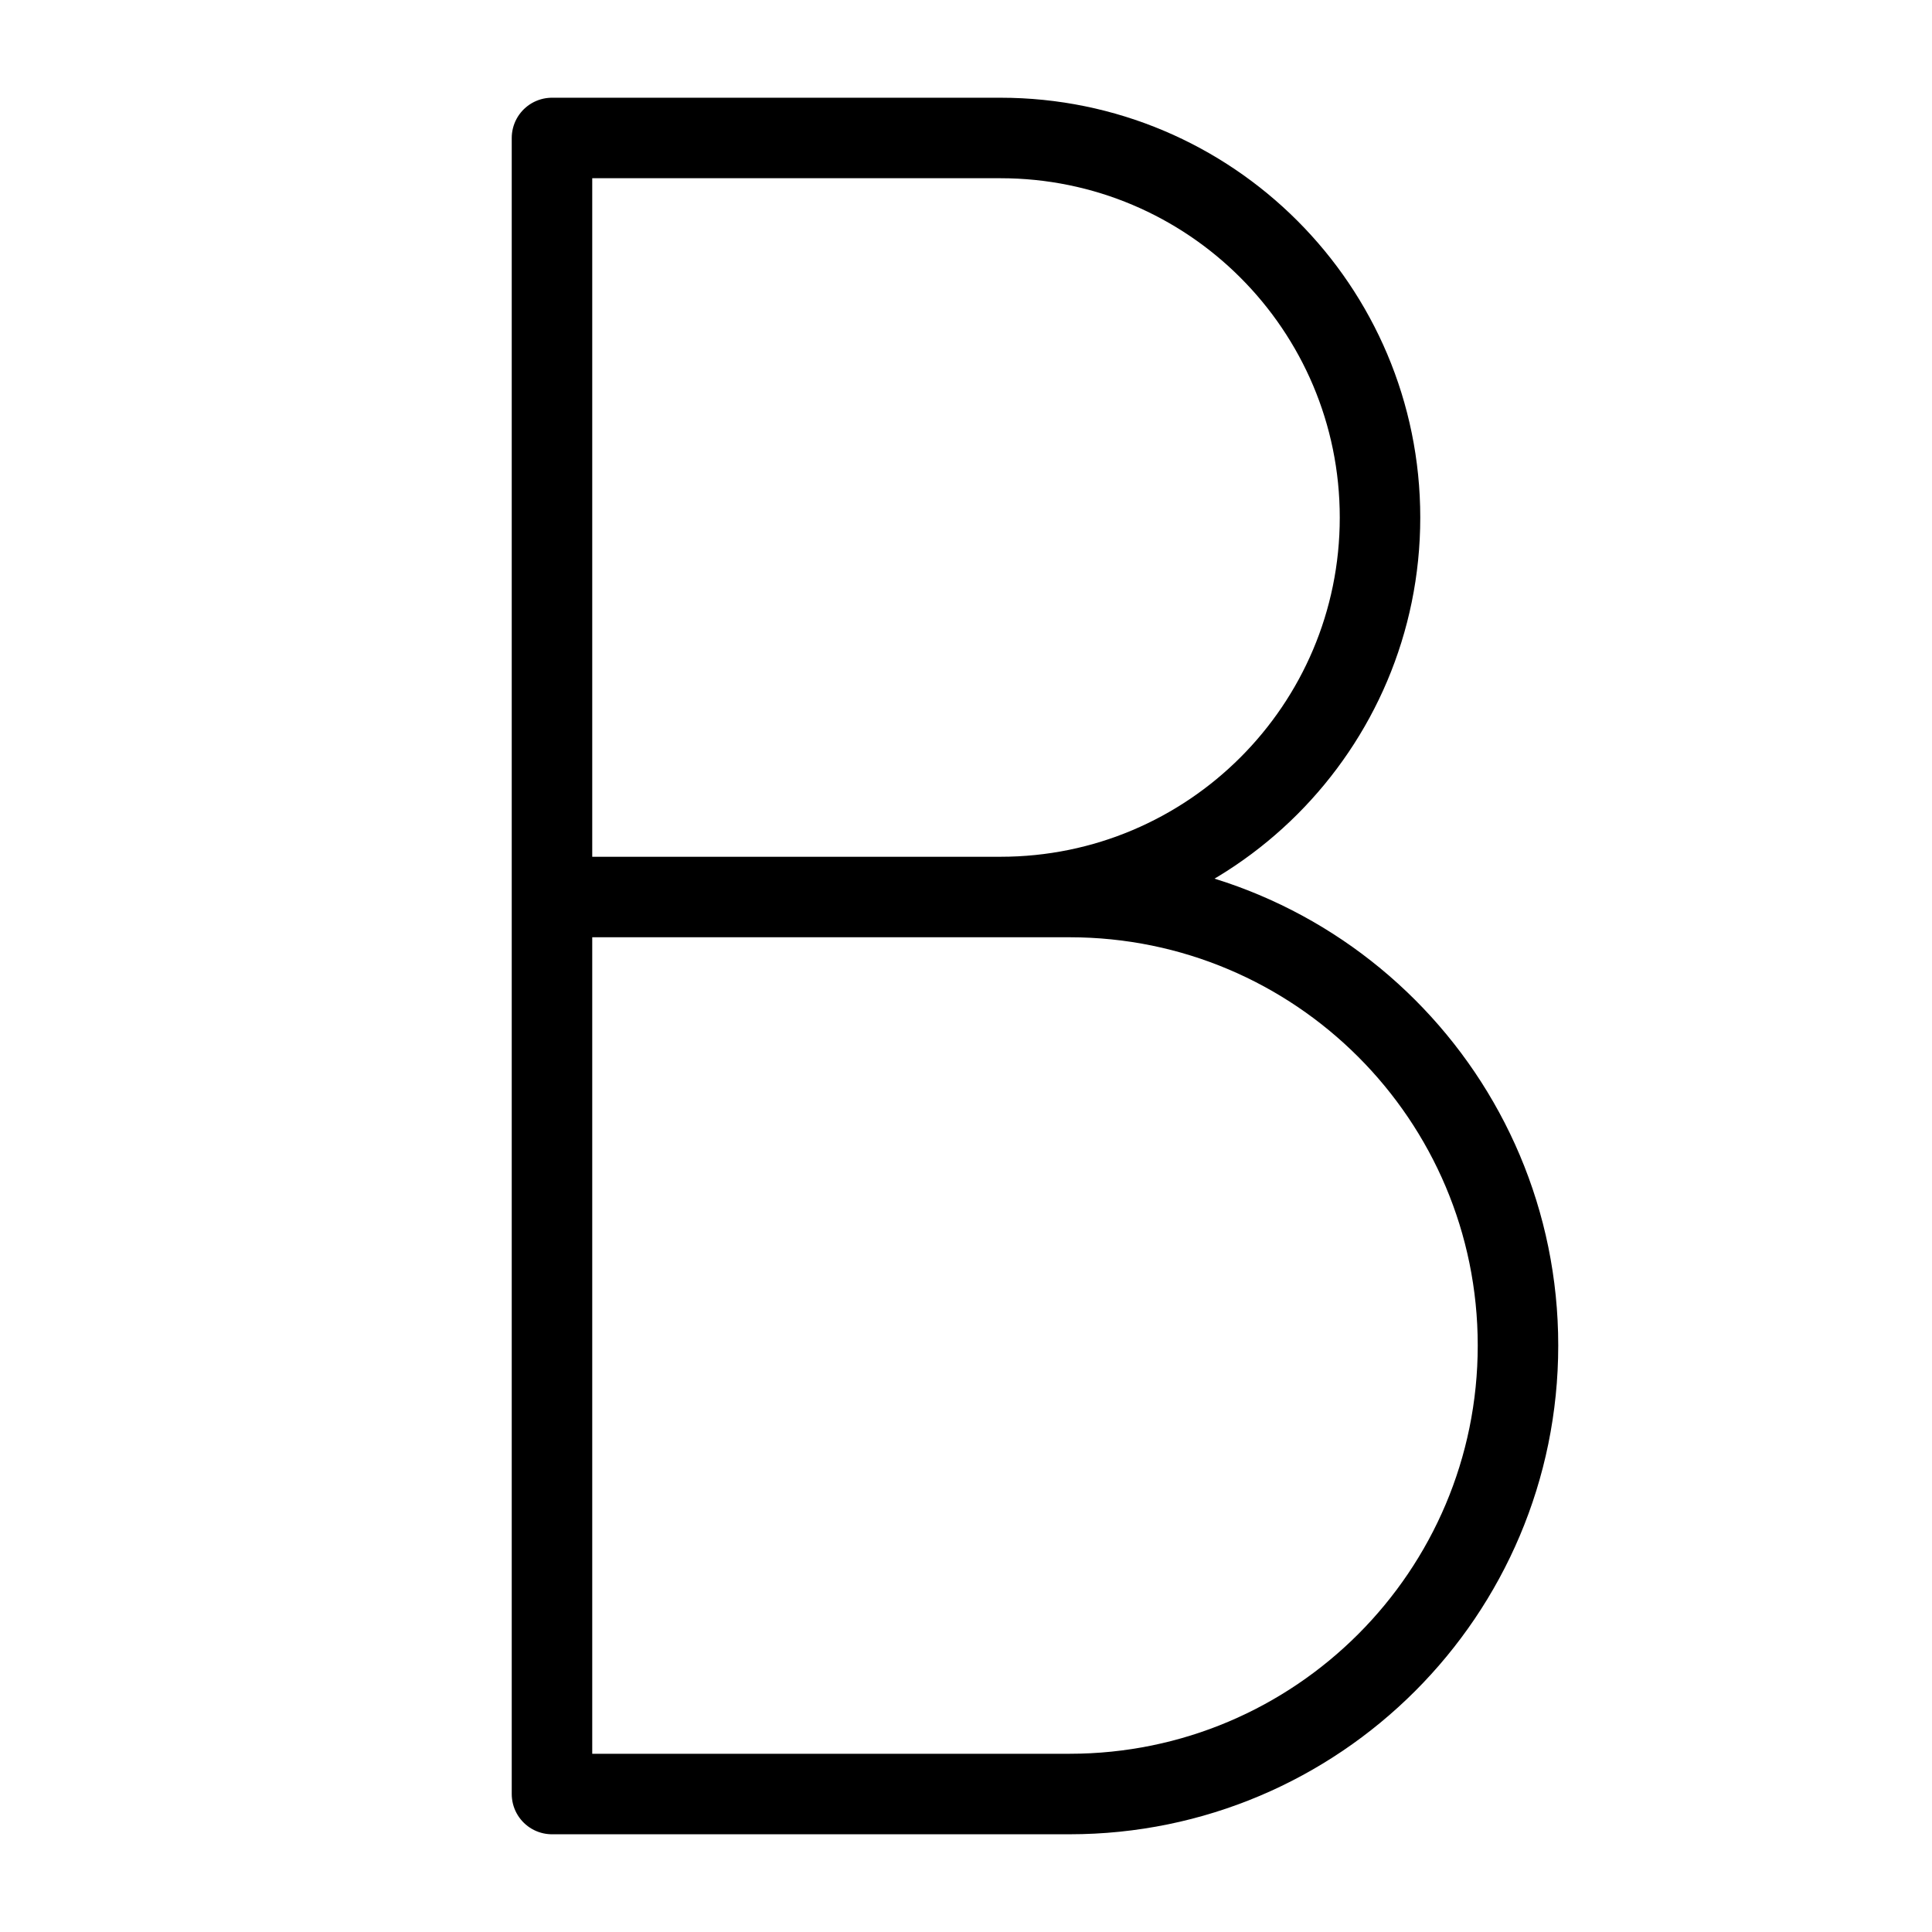 <svg xmlns="http://www.w3.org/2000/svg" fill="none" viewBox="0 0 24 24" id="B--Streamline-Ultimate.svg" height="24" width="24"><desc>B Streamline Icon: https://streamlinehq.com</desc><path stroke="#000000" stroke-linecap="round" stroke-linejoin="round" d="M6.857 11.143V1.714h5.571C15.032 1.714 17.143 3.825 17.143 6.429S15.032 11.143 12.429 11.143H6.857Zm0 0L6.857 22.286h6.429C16.363 22.286 18.857 19.791 18.857 16.714 18.857 13.637 16.363 11.143 13.286 11.143H6.857Z" stroke-width="1"></path></svg>